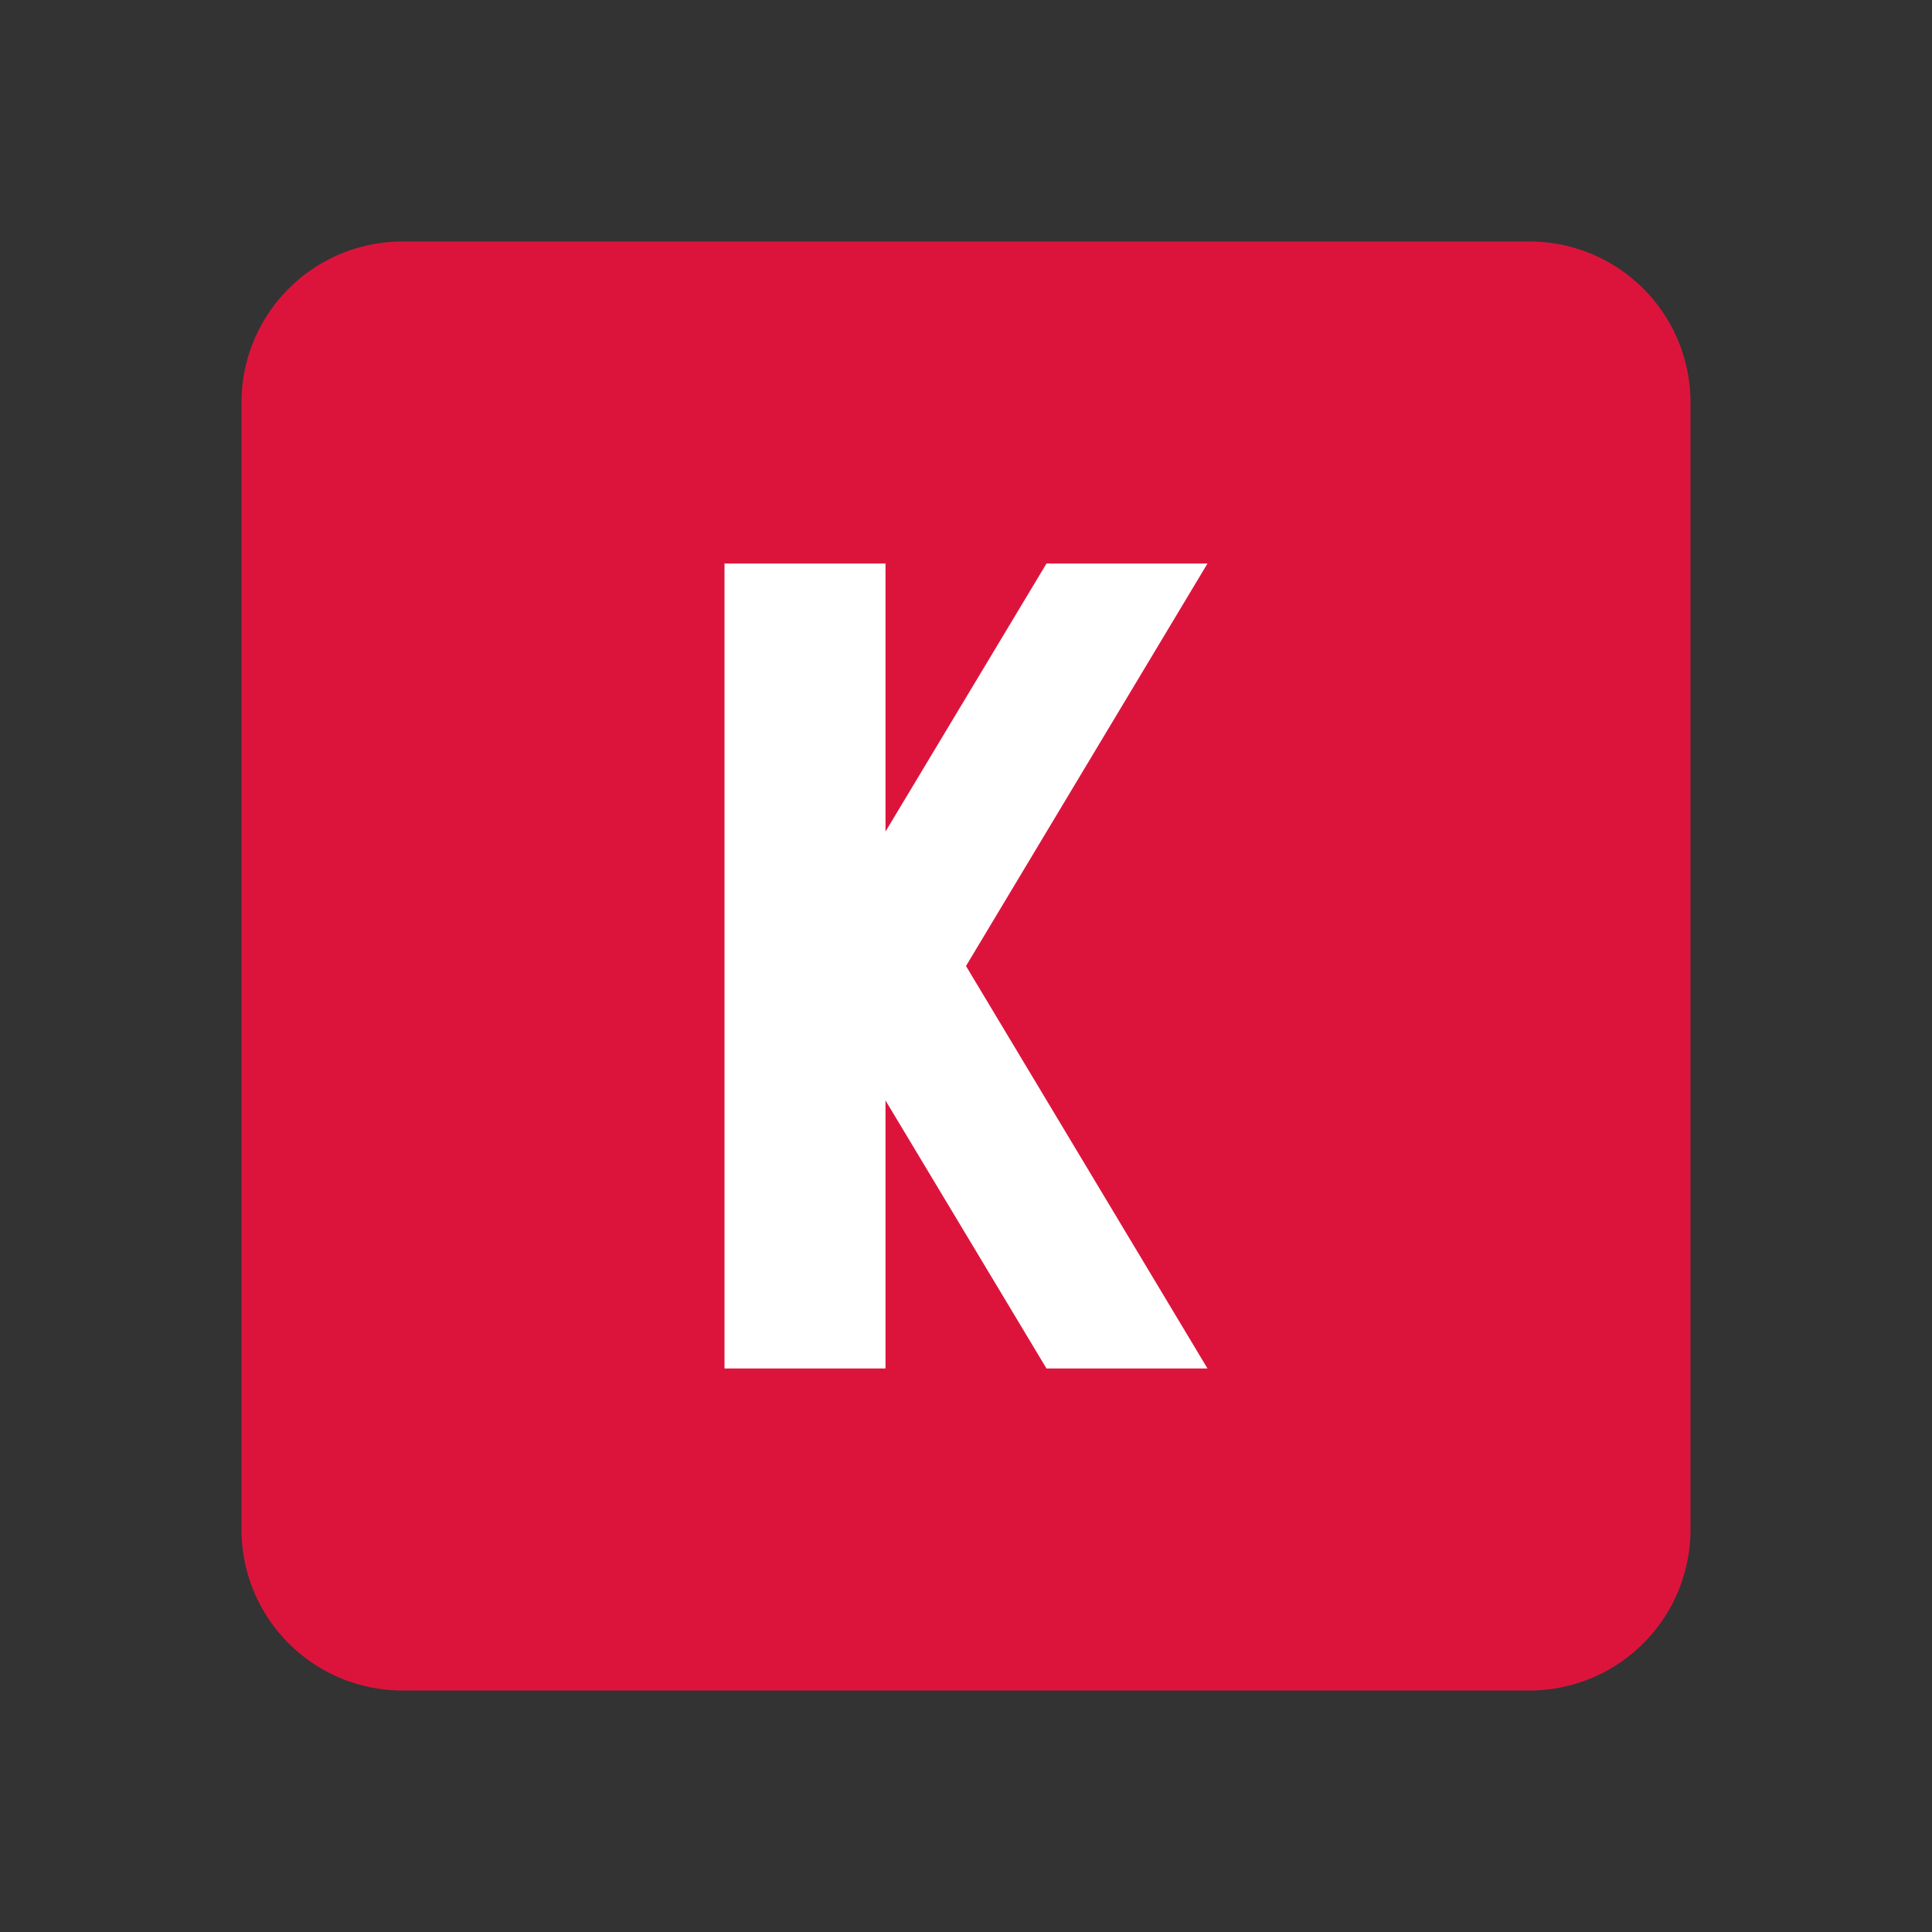 <?xml version="1.0" encoding="UTF-8" standalone="no"?>
<svg
   xmlns:dc="http://purl.org/dc/elements/1.1/"
   xmlns:cc="http://creativecommons.org/ns#"
   xmlns:rdf="http://www.w3.org/1999/02/22-rdf-syntax-ns#"
   xmlns:svg="http://www.w3.org/2000/svg"
   xmlns="http://www.w3.org/2000/svg"
   xmlns:sodipodi="http://sodipodi.sourceforge.net/DTD/sodipodi-0.dtd"
   xmlns:inkscape="http://www.inkscape.org/namespaces/inkscape"
   inkscape:version="1.0 (4035a4f, 2020-05-01)"
   sodipodi:docname="keyword.svg"
   id="svg1368"
   viewBox="0 0 24 24"
   height="24"
   width="24"
   version="1.1">
  <rect x="0" y="0" width="24" height="24" fill="#333333" stroke="none"/>
  <defs
     id="defs1372" />
  <sodipodi:namedview
     inkscape:current-layer="layer16"
     inkscape:window-maximized="0"
     inkscape:window-y="23"
     inkscape:window-x="0"
     inkscape:cy="12"
     inkscape:cx="12"
     inkscape:zoom="43.958333"
     showgrid="false"
     id="namedview1370"
     inkscape:window-height="1282"
     inkscape:window-width="2446"
     inkscape:pageshadow="2"
     inkscape:pageopacity="0"
     guidetolerance="10"
     gridtolerance="10"
     objecttolerance="10"
     borderopacity="1"
     bordercolor="#666666"
     pagecolor="#ffffff" />
  <g
     inkscape:label="Layer 1"
     id="layer15"
     inkscape:groupmode="layer">
    <path
       style="fill:#ffffff;stroke-width:0.877"
       sodipodi:nodetypes="sssssssss"
       fill="#ffffff"
       d="M 6.041,3.796 H 17.936 c 0.938,0 1.699,0.811 1.699,1.81 v 12.673 c 0,1 -0.761,1.81 -1.699,1.81 H 6.041 c -0.938,0 -1.699,-0.811 -1.699,-1.81 V 5.607 c 0,-1 0.761,-1.81 1.699,-1.81 z"
       id="path1384" />
  </g>
  <g
     inkscape:label="Layer 2"
     id="layer16"
     inkscape:groupmode="layer">
    <path
       id="path1366"
       d="M9,7V17H11V13.67L13,17H15L12,12L15,7H13L11,10.33V7H9M5,3H19A2,2 0 0,1 21,5V19A2,2 0 0,1 19,21H5A2,2 0 0,1 3,19V5A2,2 0 0,1 5,3Z"
       fill="crimson" />
  </g>
</svg>
